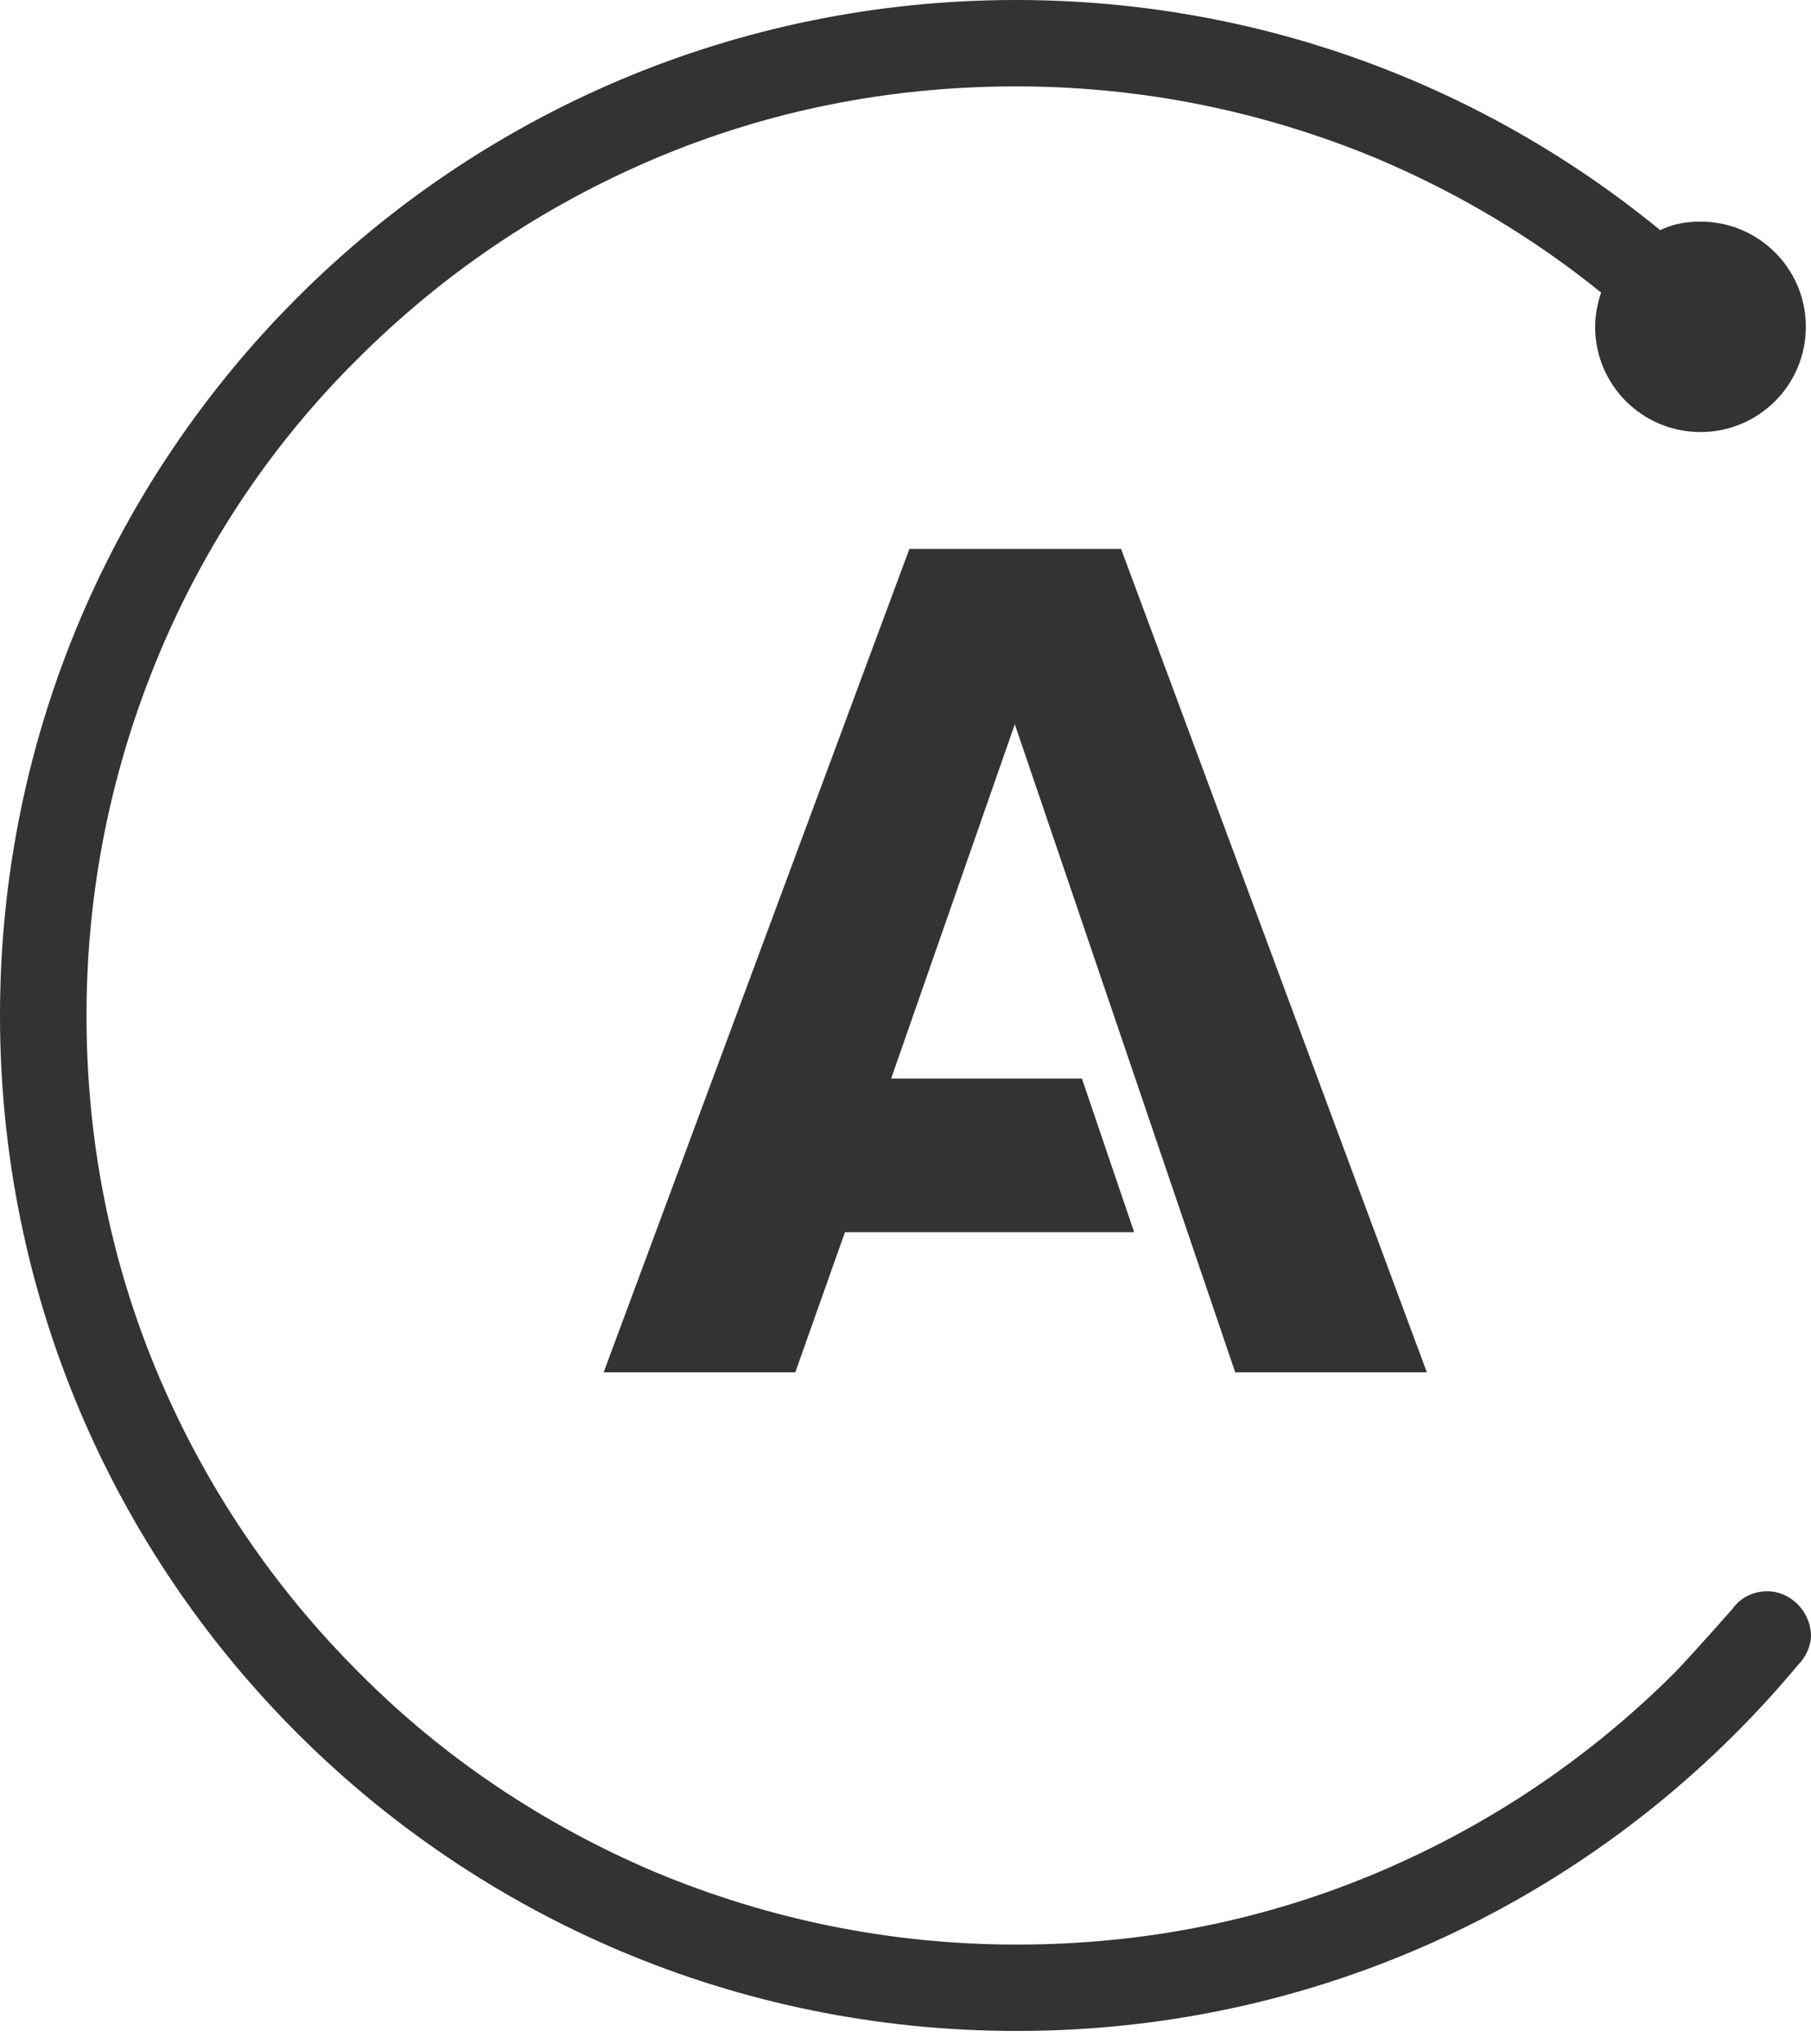 <svg width="39" height="44" viewBox="0 0 39 44" fill="none" xmlns="http://www.w3.org/2000/svg">
<path d="M24.143 11.818H19.584L13 29.545H17.127L18.196 26.529H24.424L23.299 23.221H19.191L21.854 15.593L26.6 29.545H30.727L24.143 11.818Z" fill="#333333"/>
<path d="M38.059 34.26C37.745 34.26 37.469 34.407 37.303 34.647C37.303 34.647 36.491 35.568 36.067 36.01C34.222 37.852 32.082 39.288 29.702 40.301C27.23 41.351 24.61 41.867 21.898 41.867C19.186 41.867 16.567 41.333 14.095 40.301C11.715 39.288 9.556 37.852 7.73 36.01C5.885 34.168 4.446 32.031 3.431 29.655C2.38 27.187 1.863 24.571 1.863 21.864C1.863 19.156 2.398 16.541 3.431 14.072C4.428 11.696 5.867 9.541 7.711 7.718C9.556 5.876 11.696 4.439 14.076 3.426C16.548 2.376 19.168 1.86 21.88 1.86C24.592 1.86 27.211 2.394 29.683 3.426C31.418 4.163 33.023 5.121 34.48 6.299C34.406 6.52 34.351 6.778 34.351 7.036C34.351 8.289 35.366 9.302 36.62 9.302C37.875 9.302 38.889 8.289 38.889 7.036C38.889 5.784 37.875 4.771 36.62 4.771C36.306 4.771 36.011 4.826 35.753 4.955C31.971 1.86 27.156 0 21.88 0C9.796 0 0 9.781 0 21.864C0 33.947 9.796 43.727 21.898 43.727C28.669 43.727 34.702 40.67 38.723 35.844C38.889 35.678 39 35.439 39 35.199C38.982 34.683 38.557 34.26 38.059 34.26Z" fill="#333333"/>
</svg>

